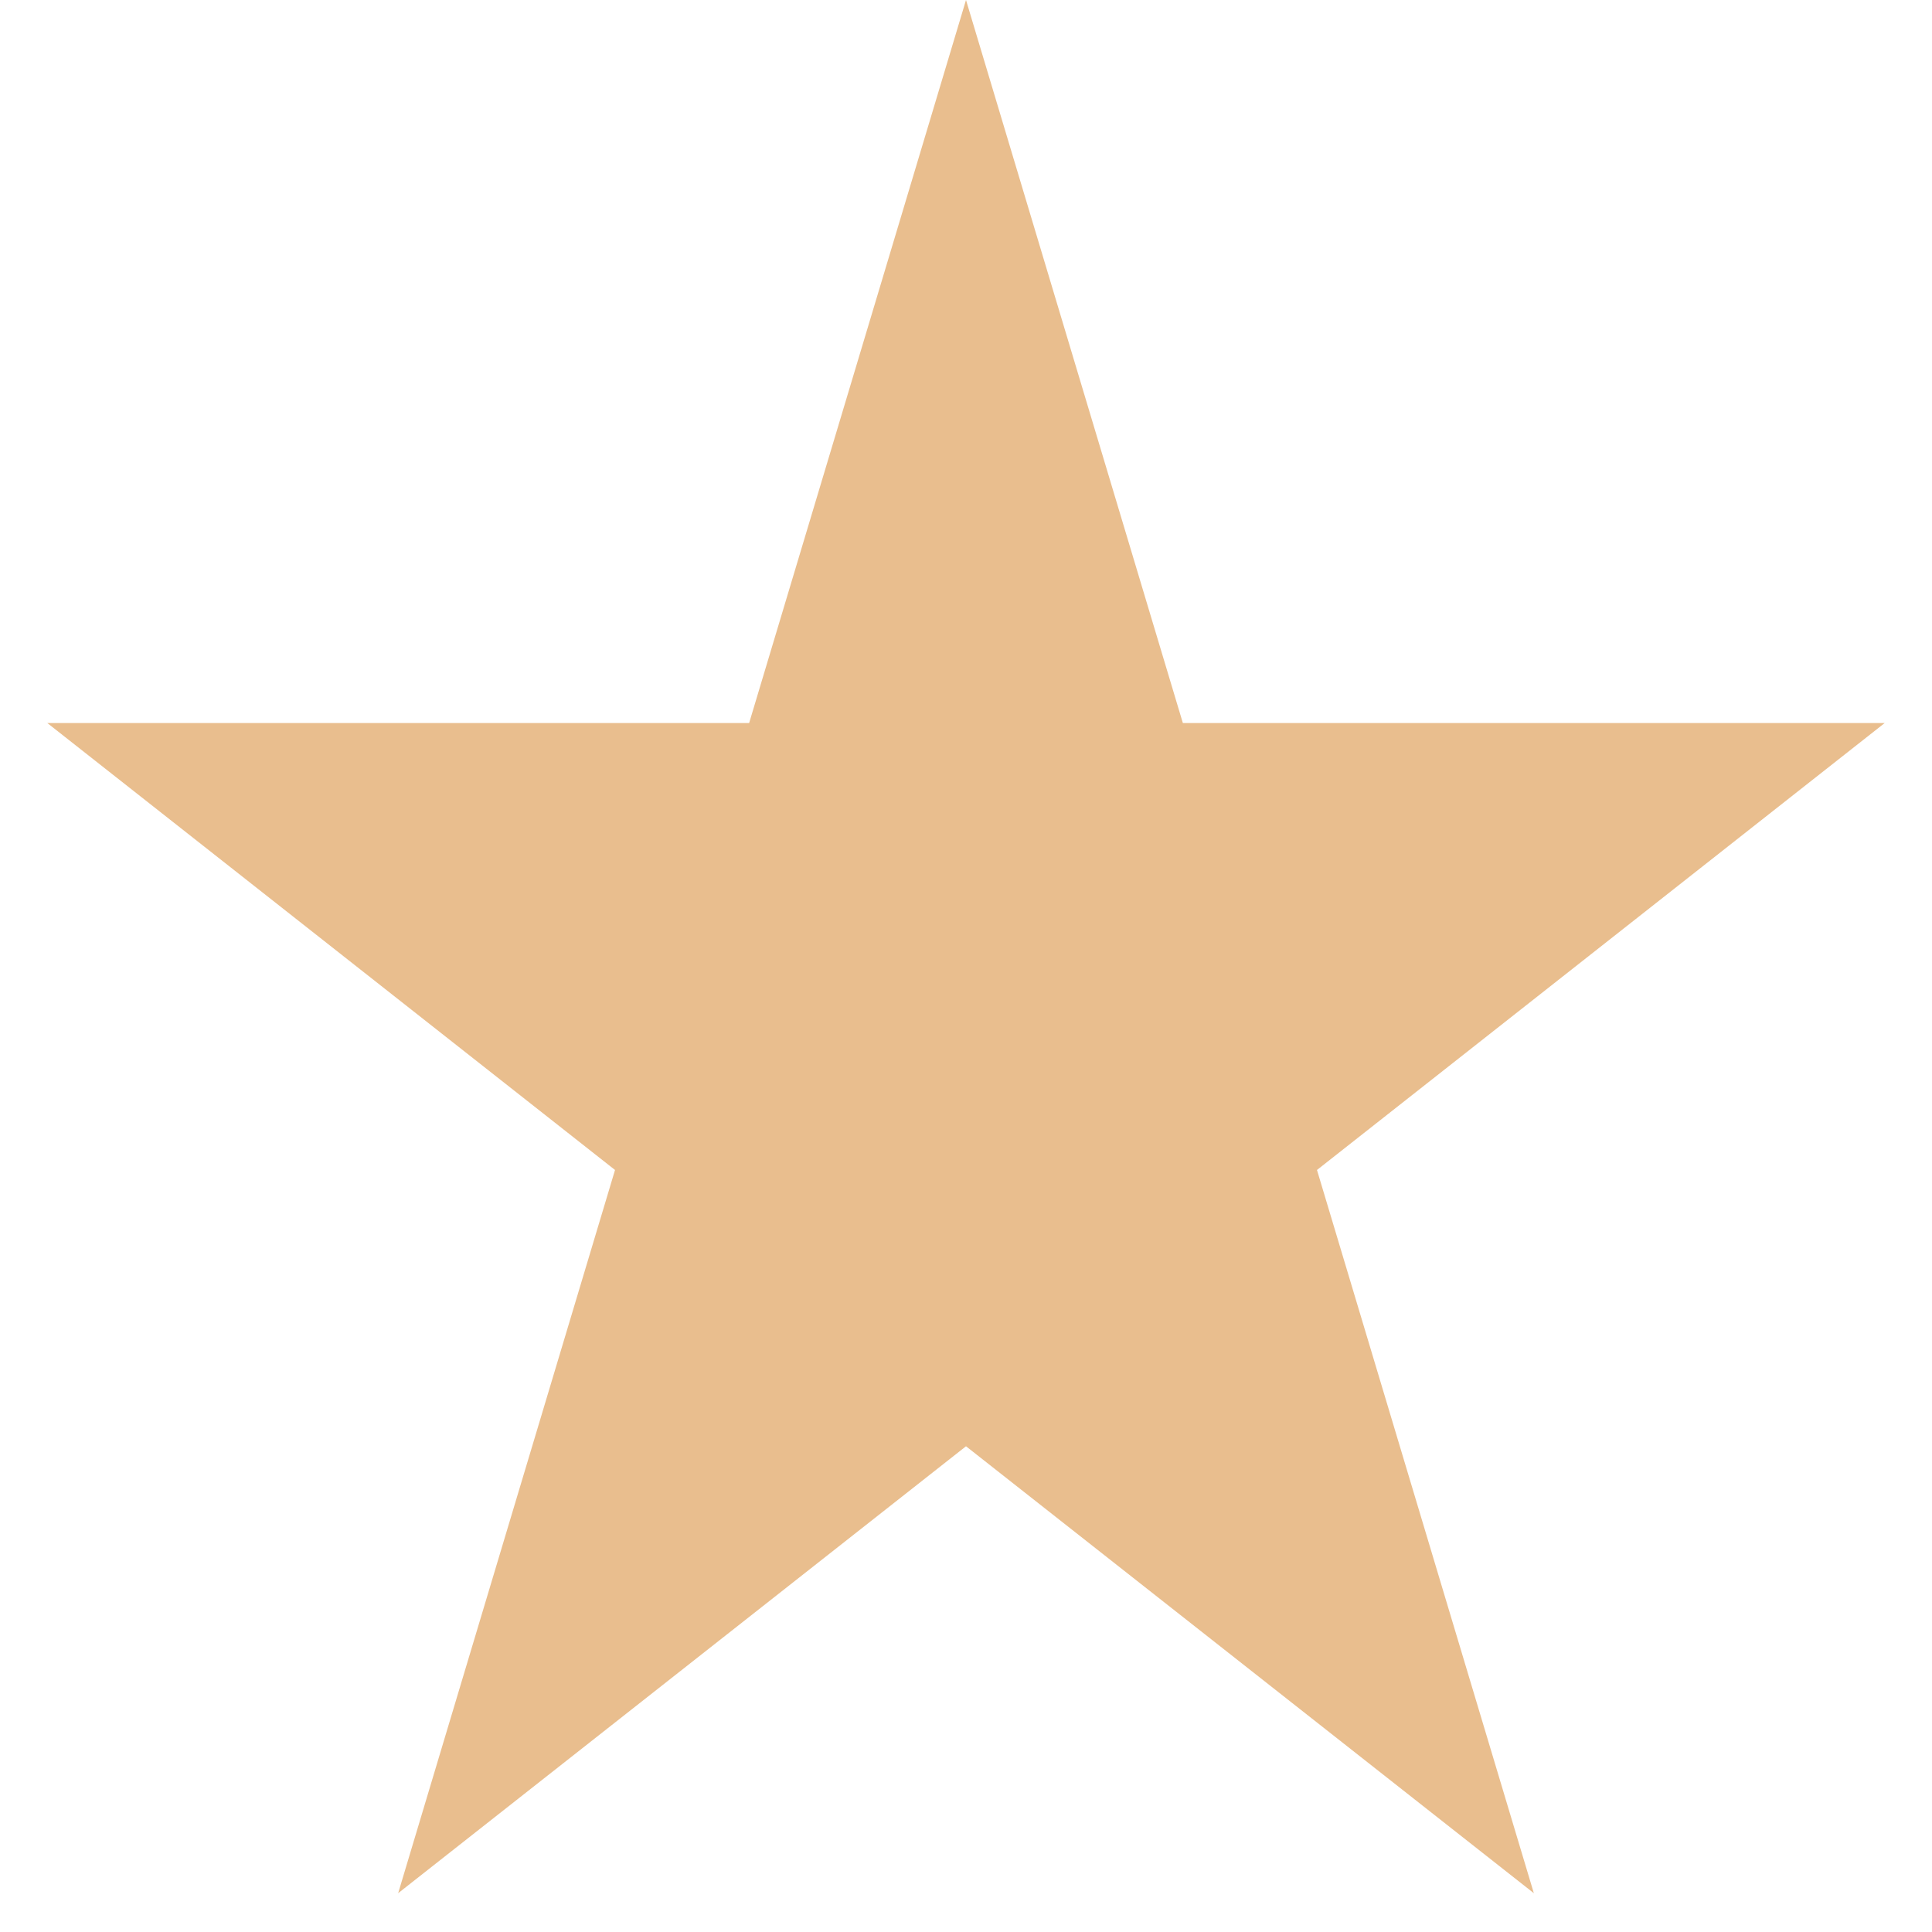 <svg width="12" height="12" viewBox="0 0 12 12" fill="none" xmlns="http://www.w3.org/2000/svg">
<path d="M6 0L7.347 4.491H11.706L8.18 7.267L9.527 11.759L6 8.983L2.473 11.759L3.82 7.267L0.294 4.491H4.653L6 0Z" fill="#E9BE8E"/>
</svg>
